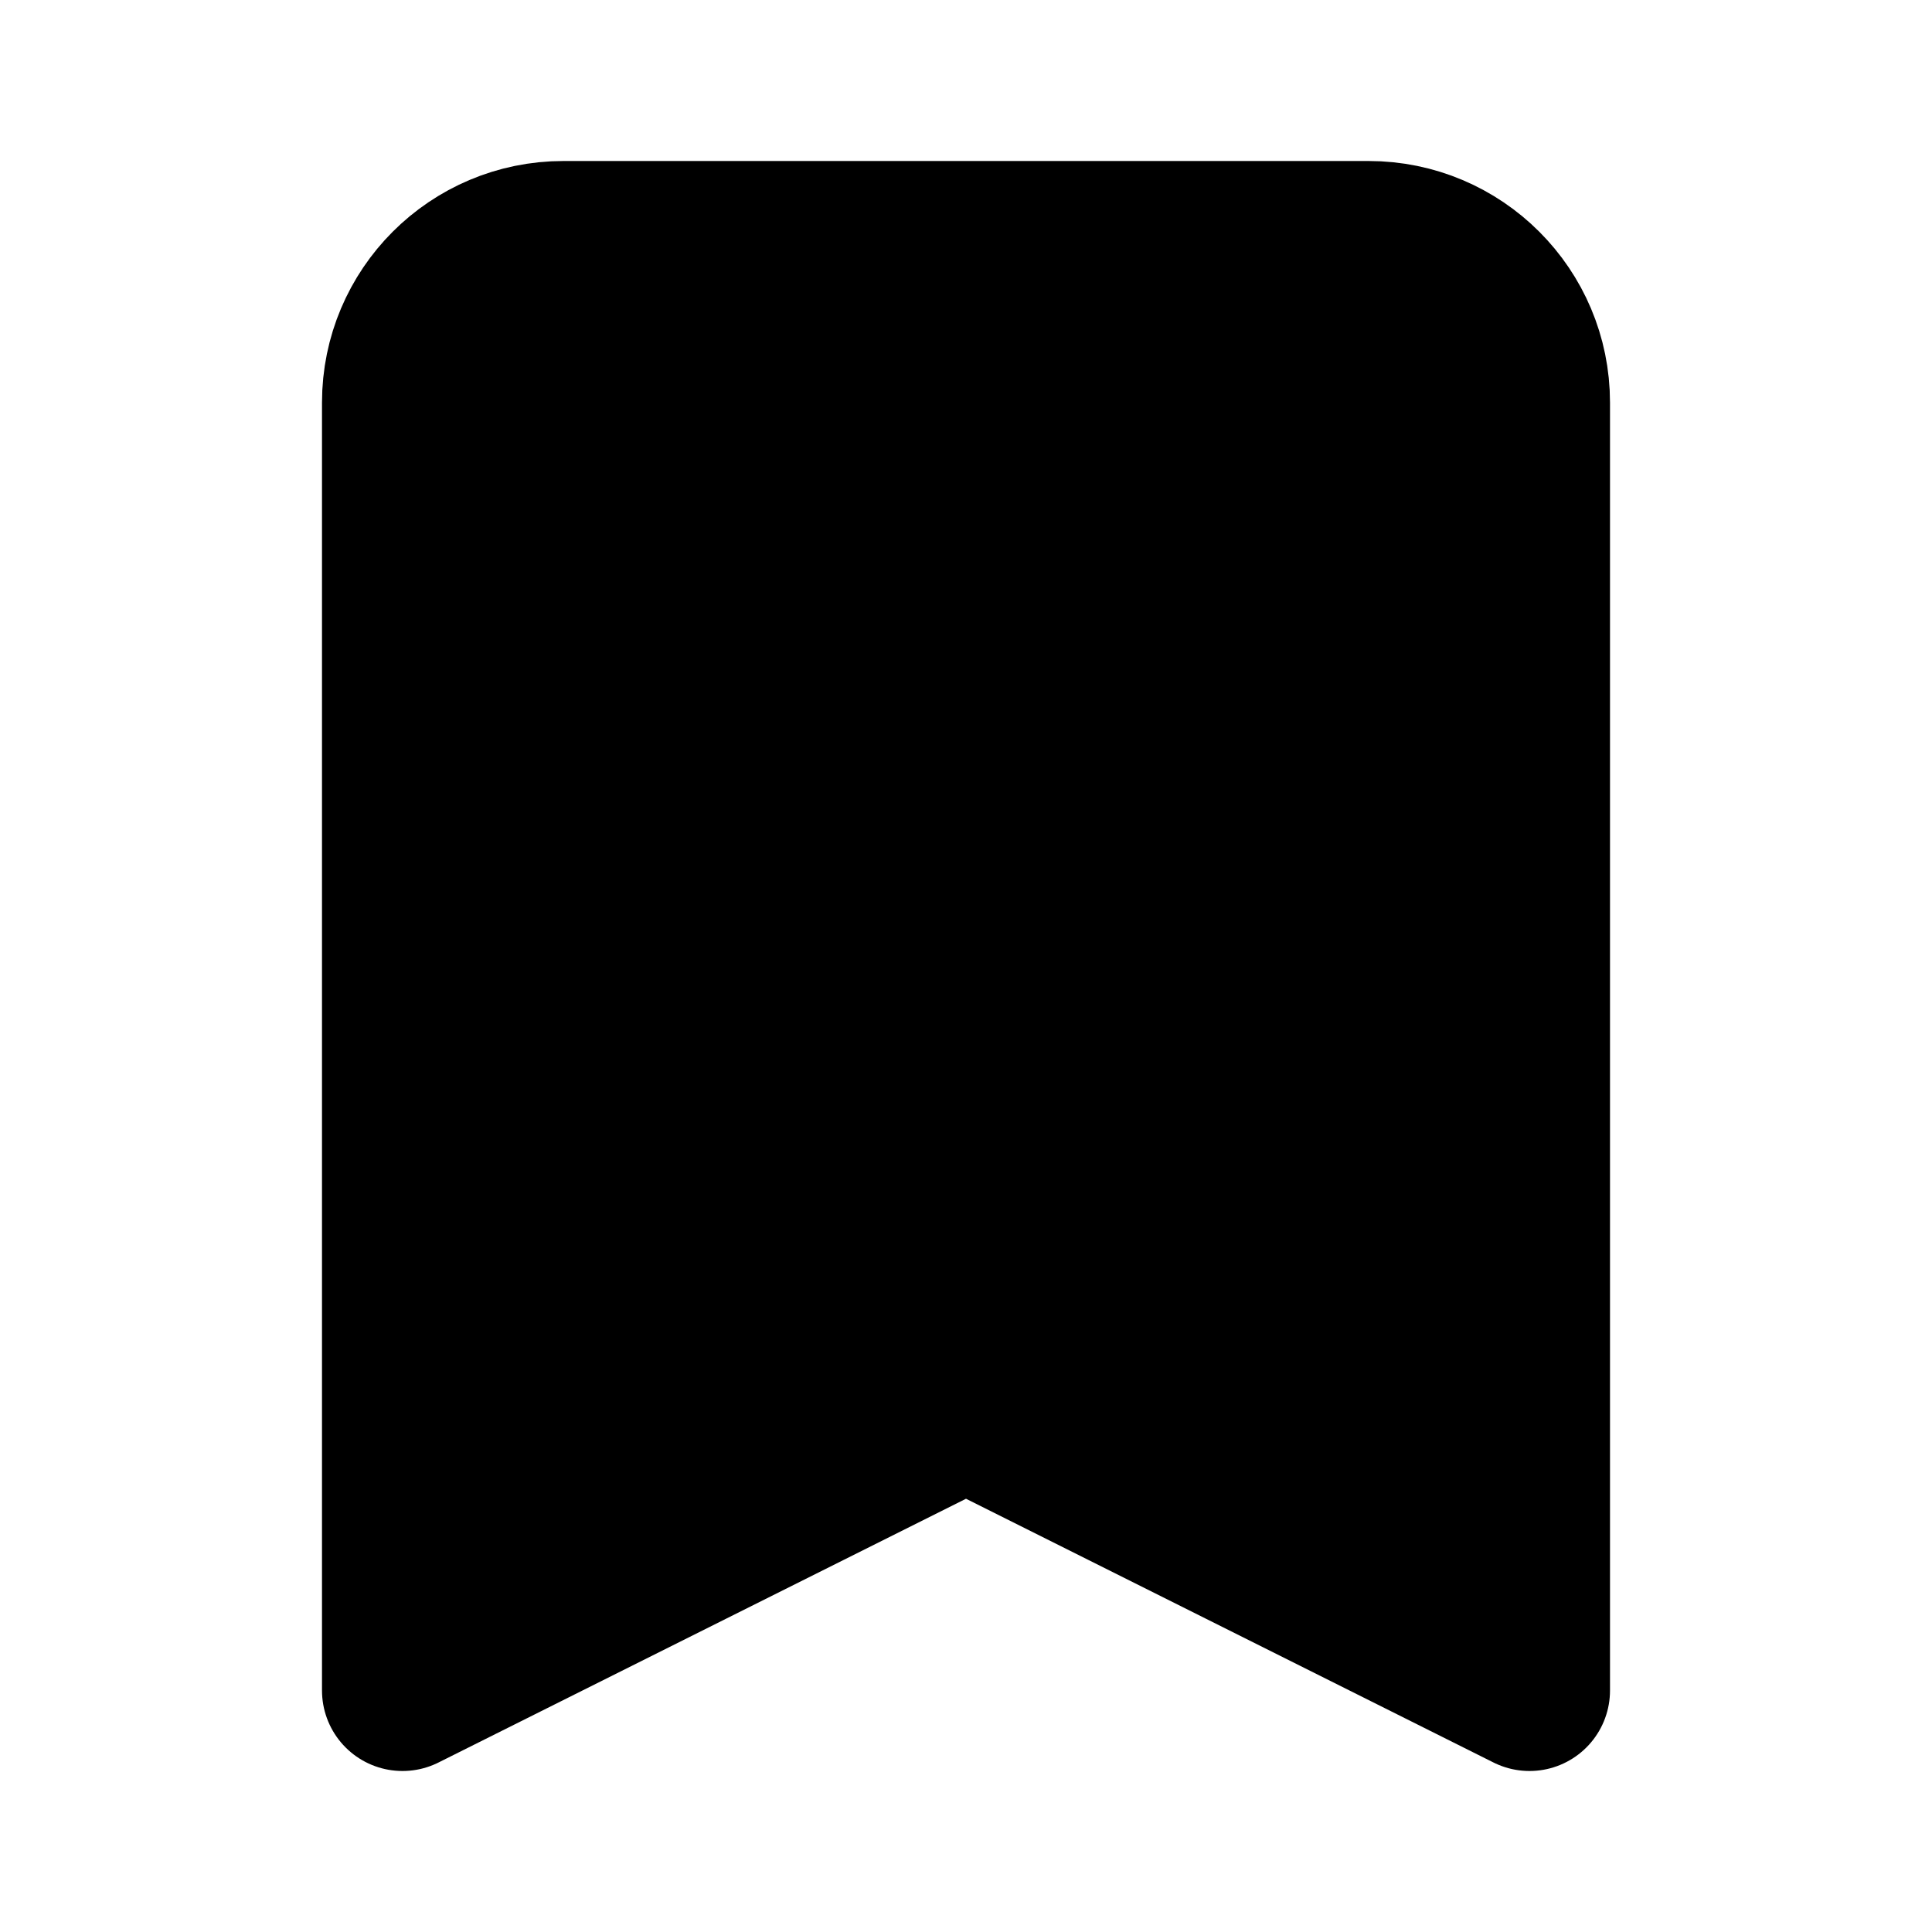 <svg width="24" height="24" viewBox="0 0 24 24" fill="fill" xmlns="http://www.w3.org/2000/svg">
<path d="M5 5C5 3.895 5.895 3 7 3H17C18.105 3 19 3.895 19 5V21L12 17.5L5 21V5Z" stroke="black" stroke-width="2" stroke-linecap="round" stroke-linejoin="round"/>
</svg>